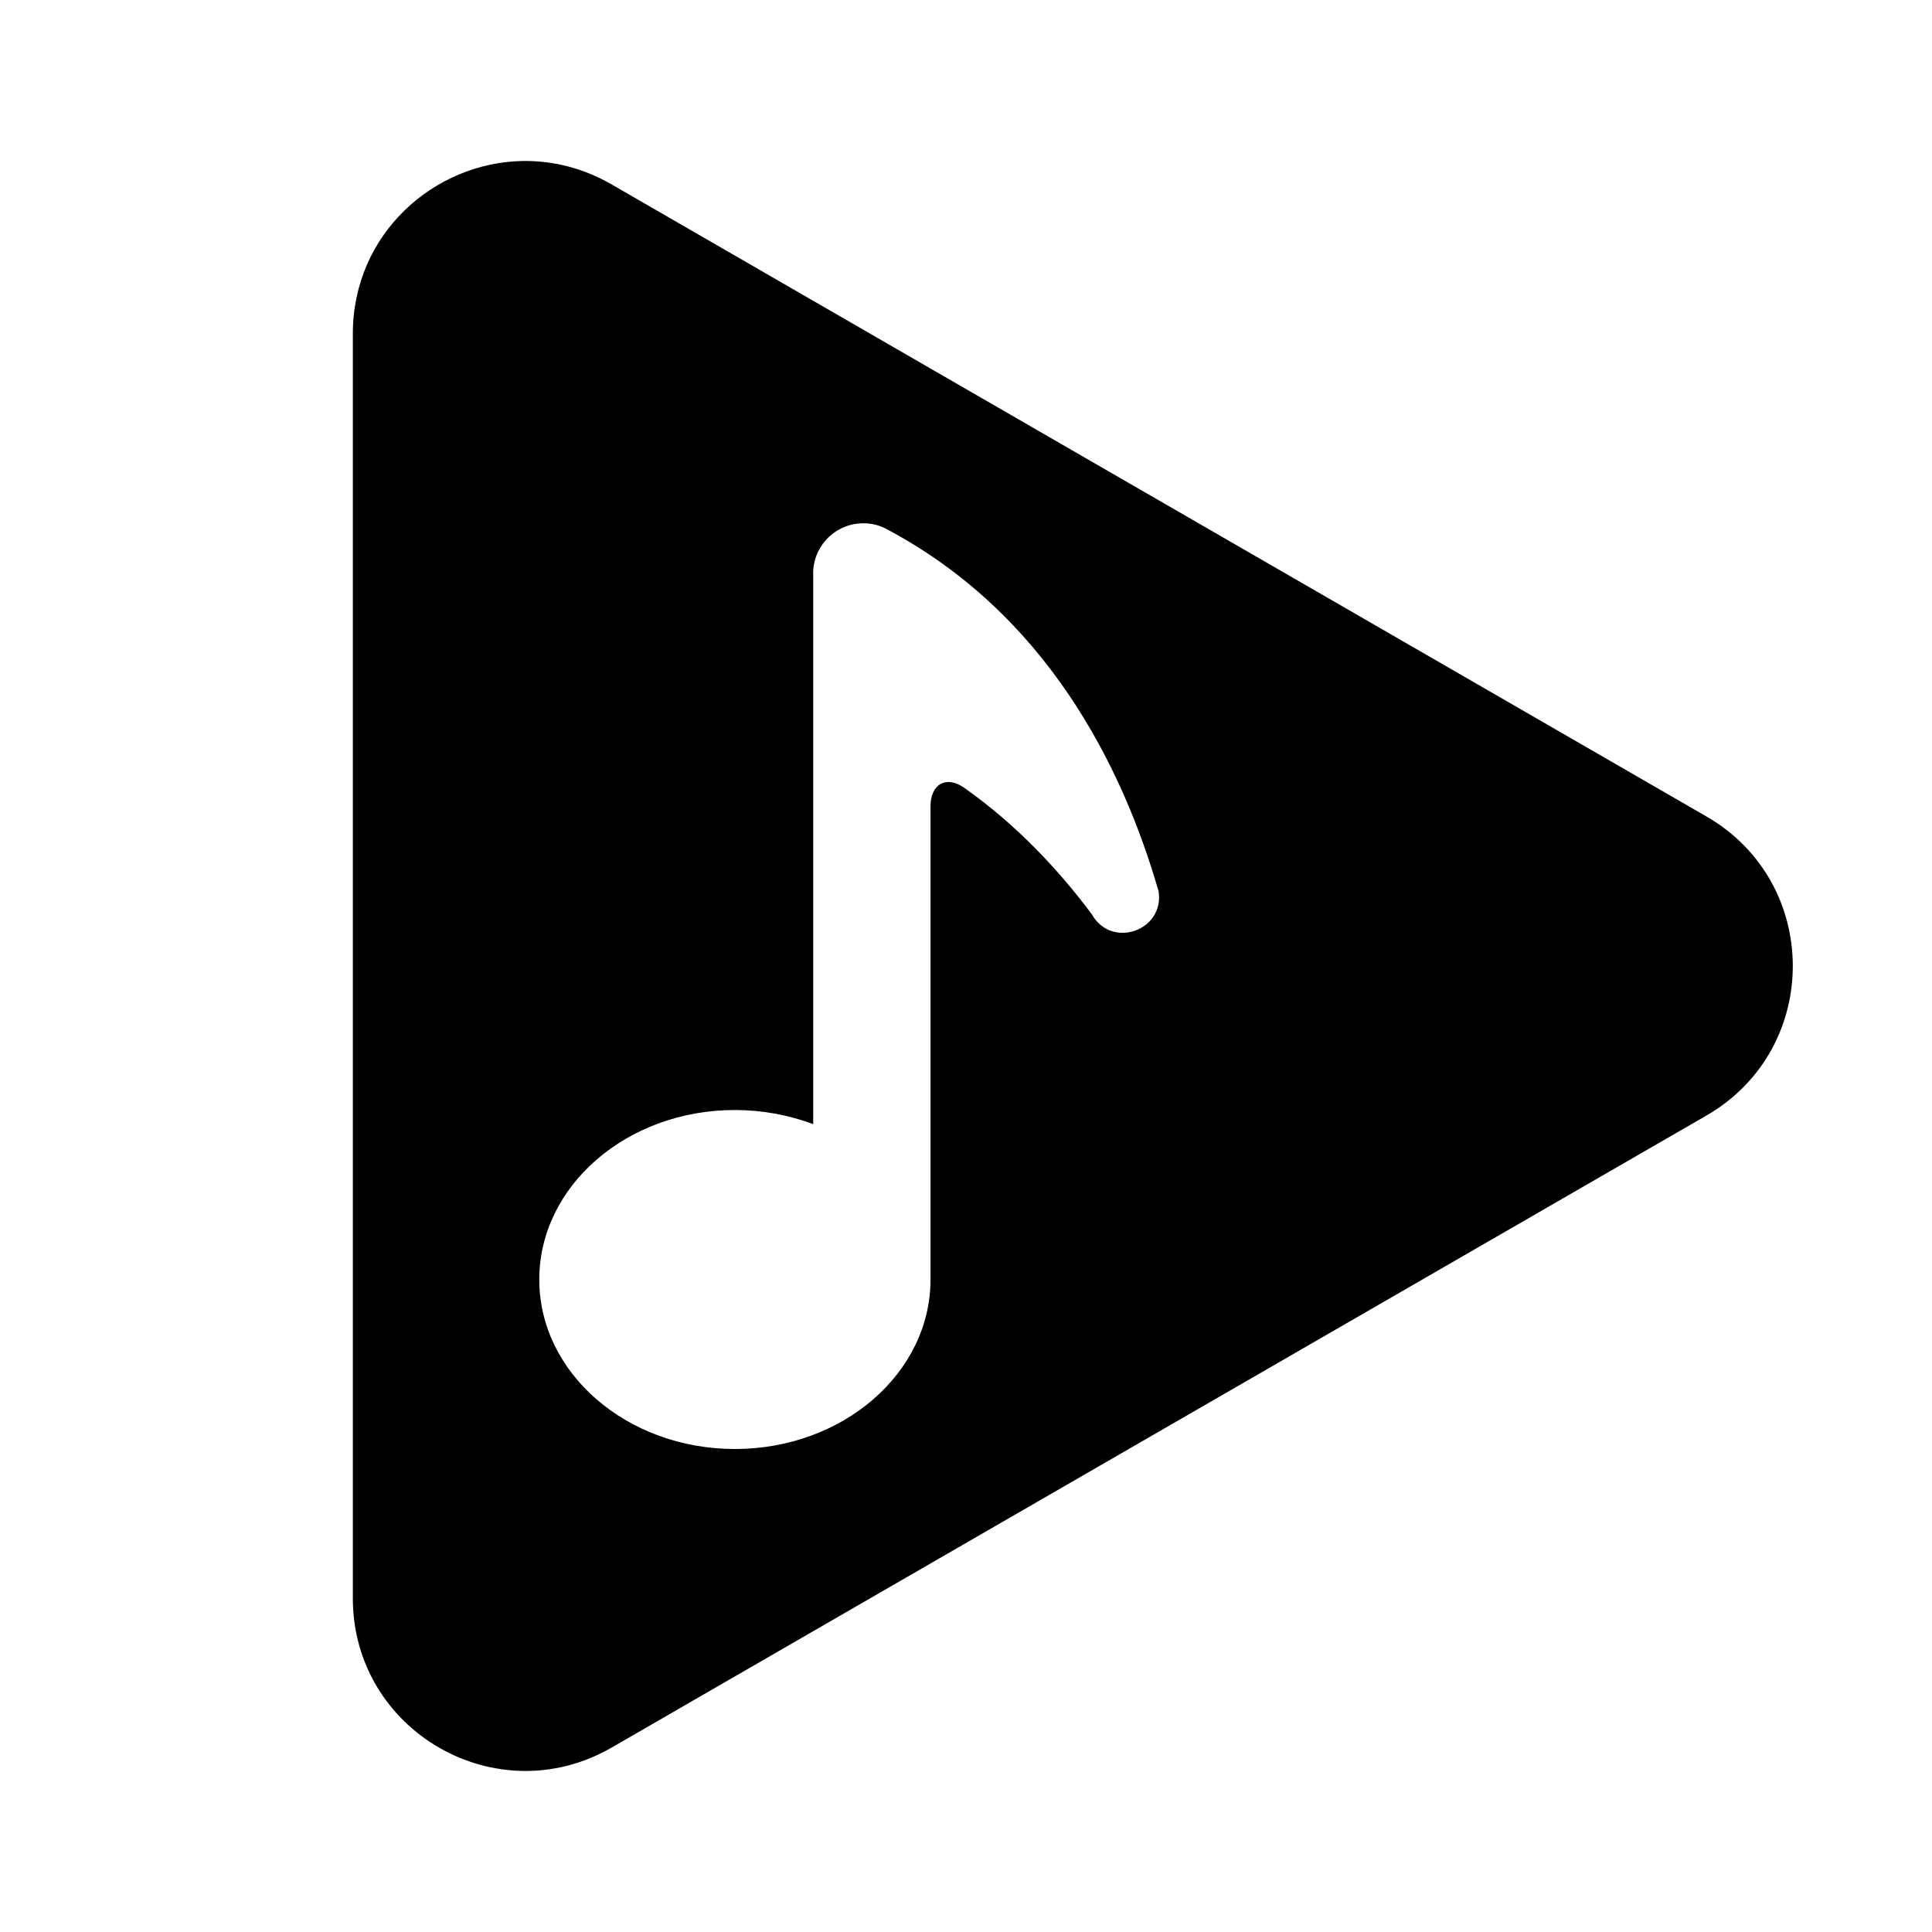 <?xml version="1.0" encoding="UTF-8" standalone="no"?>
<svg
   id="Layer_1"
   data-name="Layer 1"
   viewBox="0 0 24 24"
   version="1.1"
   sodipodi:docname="musicolet.svg"
   inkscape:version="1.1.1 (3bf5ae0d25, 2021-09-20, custom)"
   xmlns:inkscape="http://www.inkscape.org/namespaces/inkscape"
   xmlns:sodipodi="http://sodipodi.sourceforge.net/DTD/sodipodi-0.dtd"
   xmlns="http://www.w3.org/2000/svg"
   xmlns:svg="http://www.w3.org/2000/svg">
  <defs
     id="defs7">
    <inkscape:path-effect
       effect="fillet_chamfer"
       id="path-effect8131"
       is_visible="true"
       lpeversion="1"
       satellites_param="F,0,0,1,0,0,0,1 @ F,0,0,1,0,0,0,1 @ F,0,0,1,0,0,0,1 @ F,0,0,1,0,0,0,1 @ F,0,0,1,0,0,0,1 @ F,0,0,1,0,0,0,1 @ F,0,0,1,0,0,0,1 @ F,0,0,1,0,0,0,1 @ F,0,0,1,0,0,0,1 @ F,0,1,1,0,0.5,0,1 @ F,0,0,1,0,0,0,1 @ F,0,0,1,0,0,0,1 @ F,0,0,1,0,0,0,1"
       unit="px"
       method="auto"
       mode="F"
       radius="0.5"
       chamfer_steps="1"
       flexible="false"
       use_knot_distance="true"
       apply_no_radius="true"
       apply_with_radius="true"
       only_selected="true"
       hide_knots="false" />
    <inkscape:path-effect
       effect="fillet_chamfer"
       id="path-effect6123"
       is_visible="true"
       lpeversion="1"
       satellites_param="F,0,0,1,0,0,0,1 @ F,0,1,1,0,6,0,1 @ F,0,0,1,0,16,0,1"
       unit="px"
       method="arc"
       mode="F"
       radius="6"
       chamfer_steps="1"
       flexible="false"
       use_knot_distance="true"
       apply_no_radius="true"
       apply_with_radius="true"
       only_selected="true"
       hide_knots="false" />
    <inkscape:path-effect
       effect="fillet_chamfer"
       id="path-effect4639"
       is_visible="true"
       lpeversion="1"
       satellites_param="F,0,0,1,0,0,0,1 @ F,0,0,1,0,0,0,1 @ F,0,0,1,0,0,0,1 @ F,0,0,1,0,0,0,1"
       unit="px"
       method="auto"
       mode="F"
       radius="8"
       chamfer_steps="1"
       flexible="false"
       use_knot_distance="true"
       apply_no_radius="true"
       apply_with_radius="true"
       only_selected="true"
       hide_knots="false" />
  </defs>
  <sodipodi:namedview
     id="namedview5"
     pagecolor="#ffffff"
     bordercolor="#666666"
     borderopacity="1.0"
     inkscape:pageshadow="2"
     inkscape:pageopacity="0.0"
     inkscape:pagecheckerboard="0"
     showgrid="true"
     inkscape:zoom="10.24"
     inkscape:cx="-19.921875"
     inkscape:cy="6.2011719"
     inkscape:window-width="2560"
     inkscape:window-height="1015"
     inkscape:window-x="0"
     inkscape:window-y="32"
     inkscape:window-maximized="1"
     inkscape:current-layer="Layer_1"
     inkscape:snap-grids="true">
    <inkscape:grid
       type="xygrid"
       id="grid930"
       empspacing="1" />
  </sodipodi:namedview>
  <path
     id="path2"
     d="M 6.492 2 C 5.387 2.019 4.383 2.909 4.383 4.146 L 4.383 19.854 C 4.383 21.504 6.168 22.534 7.598 21.709 L 14.398 17.783 L 21.199 13.857 C 22.628 13.032 22.628 10.968 21.199 10.143 L 14.398 6.217 L 7.598 2.291 C 7.24 2.085 6.861 1.994 6.492 2 z M 10.682 6.502 C 10.789 6.494 10.895 6.514 10.992 6.561 C 12.992 7.611 13.942 9.51 14.393 11.074 C 14.466 11.563 13.807 11.791 13.564 11.359 C 13.153 10.808 12.628 10.245 11.979 9.787 C 11.753 9.628 11.559 9.741 11.559 10.018 L 11.559 15.895 C 11.559 17.057 10.471 18 9.129 18 C 7.787 18 6.699 17.057 6.699 15.895 C 6.699 14.732 7.787 13.789 9.129 13.789 C 9.463 13.789 9.795 13.849 10.102 13.965 L 10.102 8.93 L 10.102 8.281 L 10.102 7.148 C 10.088 6.811 10.345 6.525 10.682 6.502 z " />
</svg>
